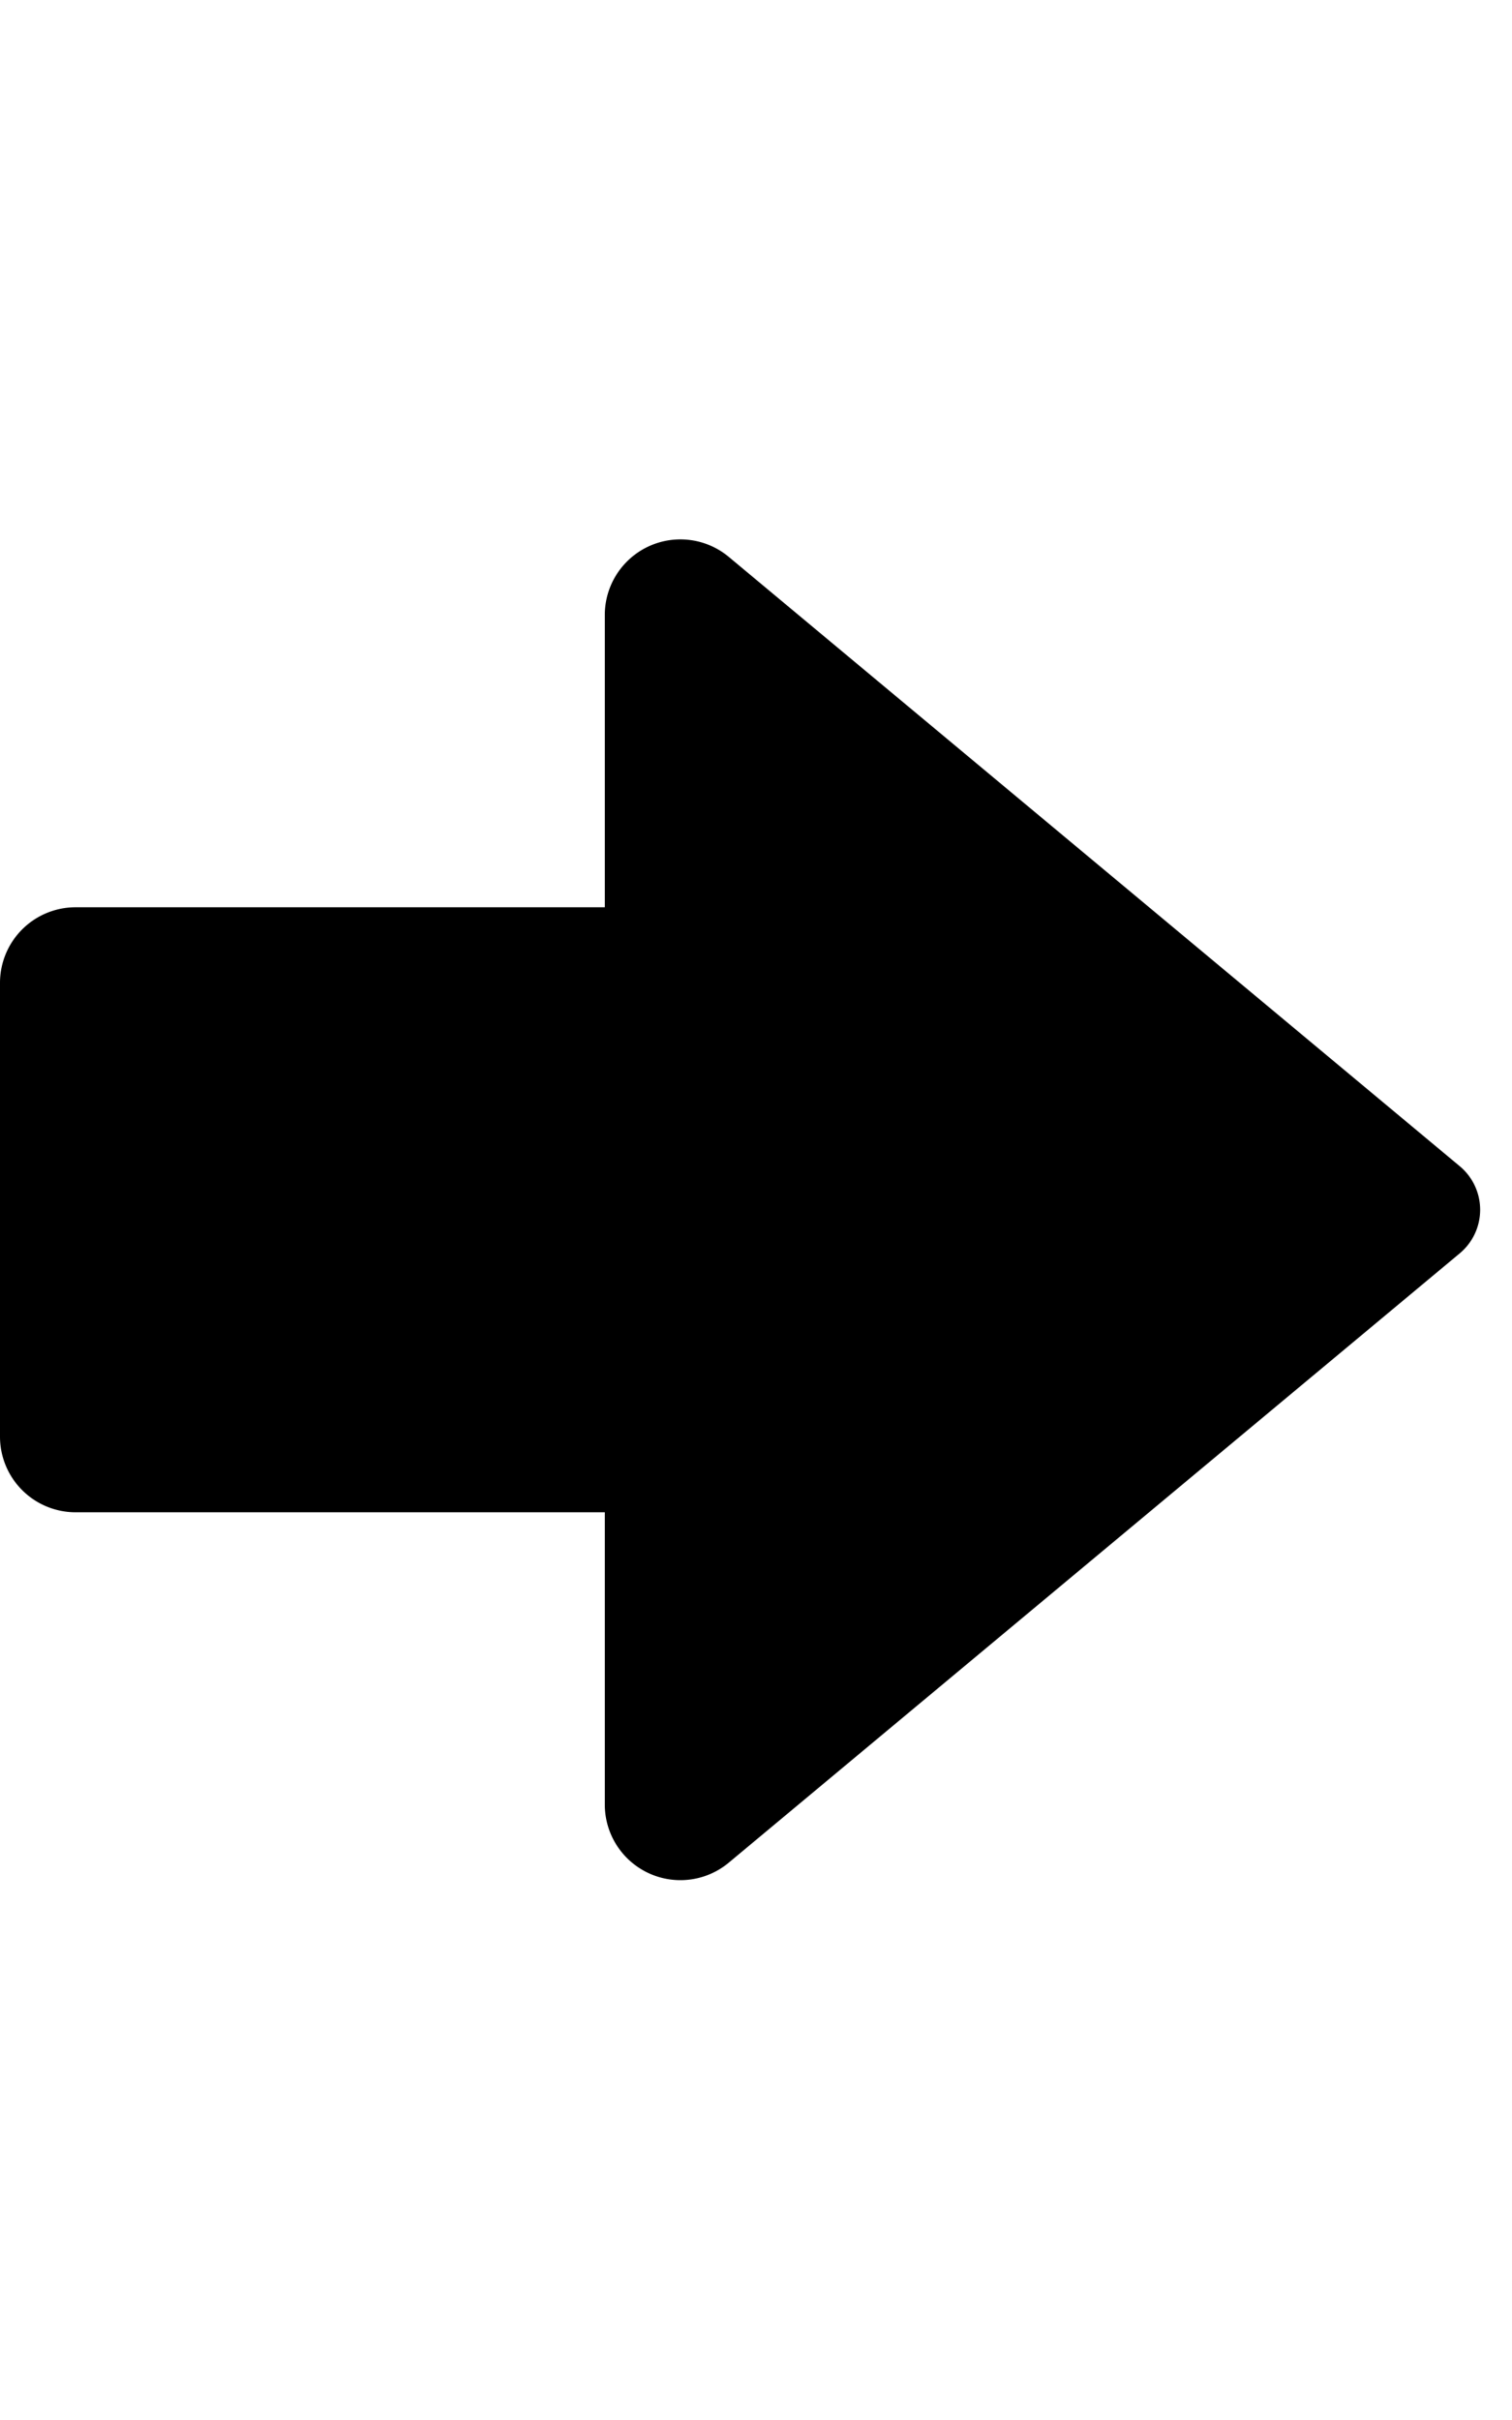 <svg xmlns="http://www.w3.org/2000/svg" width="20" height="32" viewBox="0 0 20 32"><path d="M8 19.997H1a1 1 0 0 1-1-1v-6a1 1 0 0 1 1-1h7V8.132a1 1 0 0 1 1.64-.768l9.669 8.057a.75.75 0 0 1 0 1.152L9.64 24.63A1 1 0 0 1 8 23.862v-3.865z"/></svg>